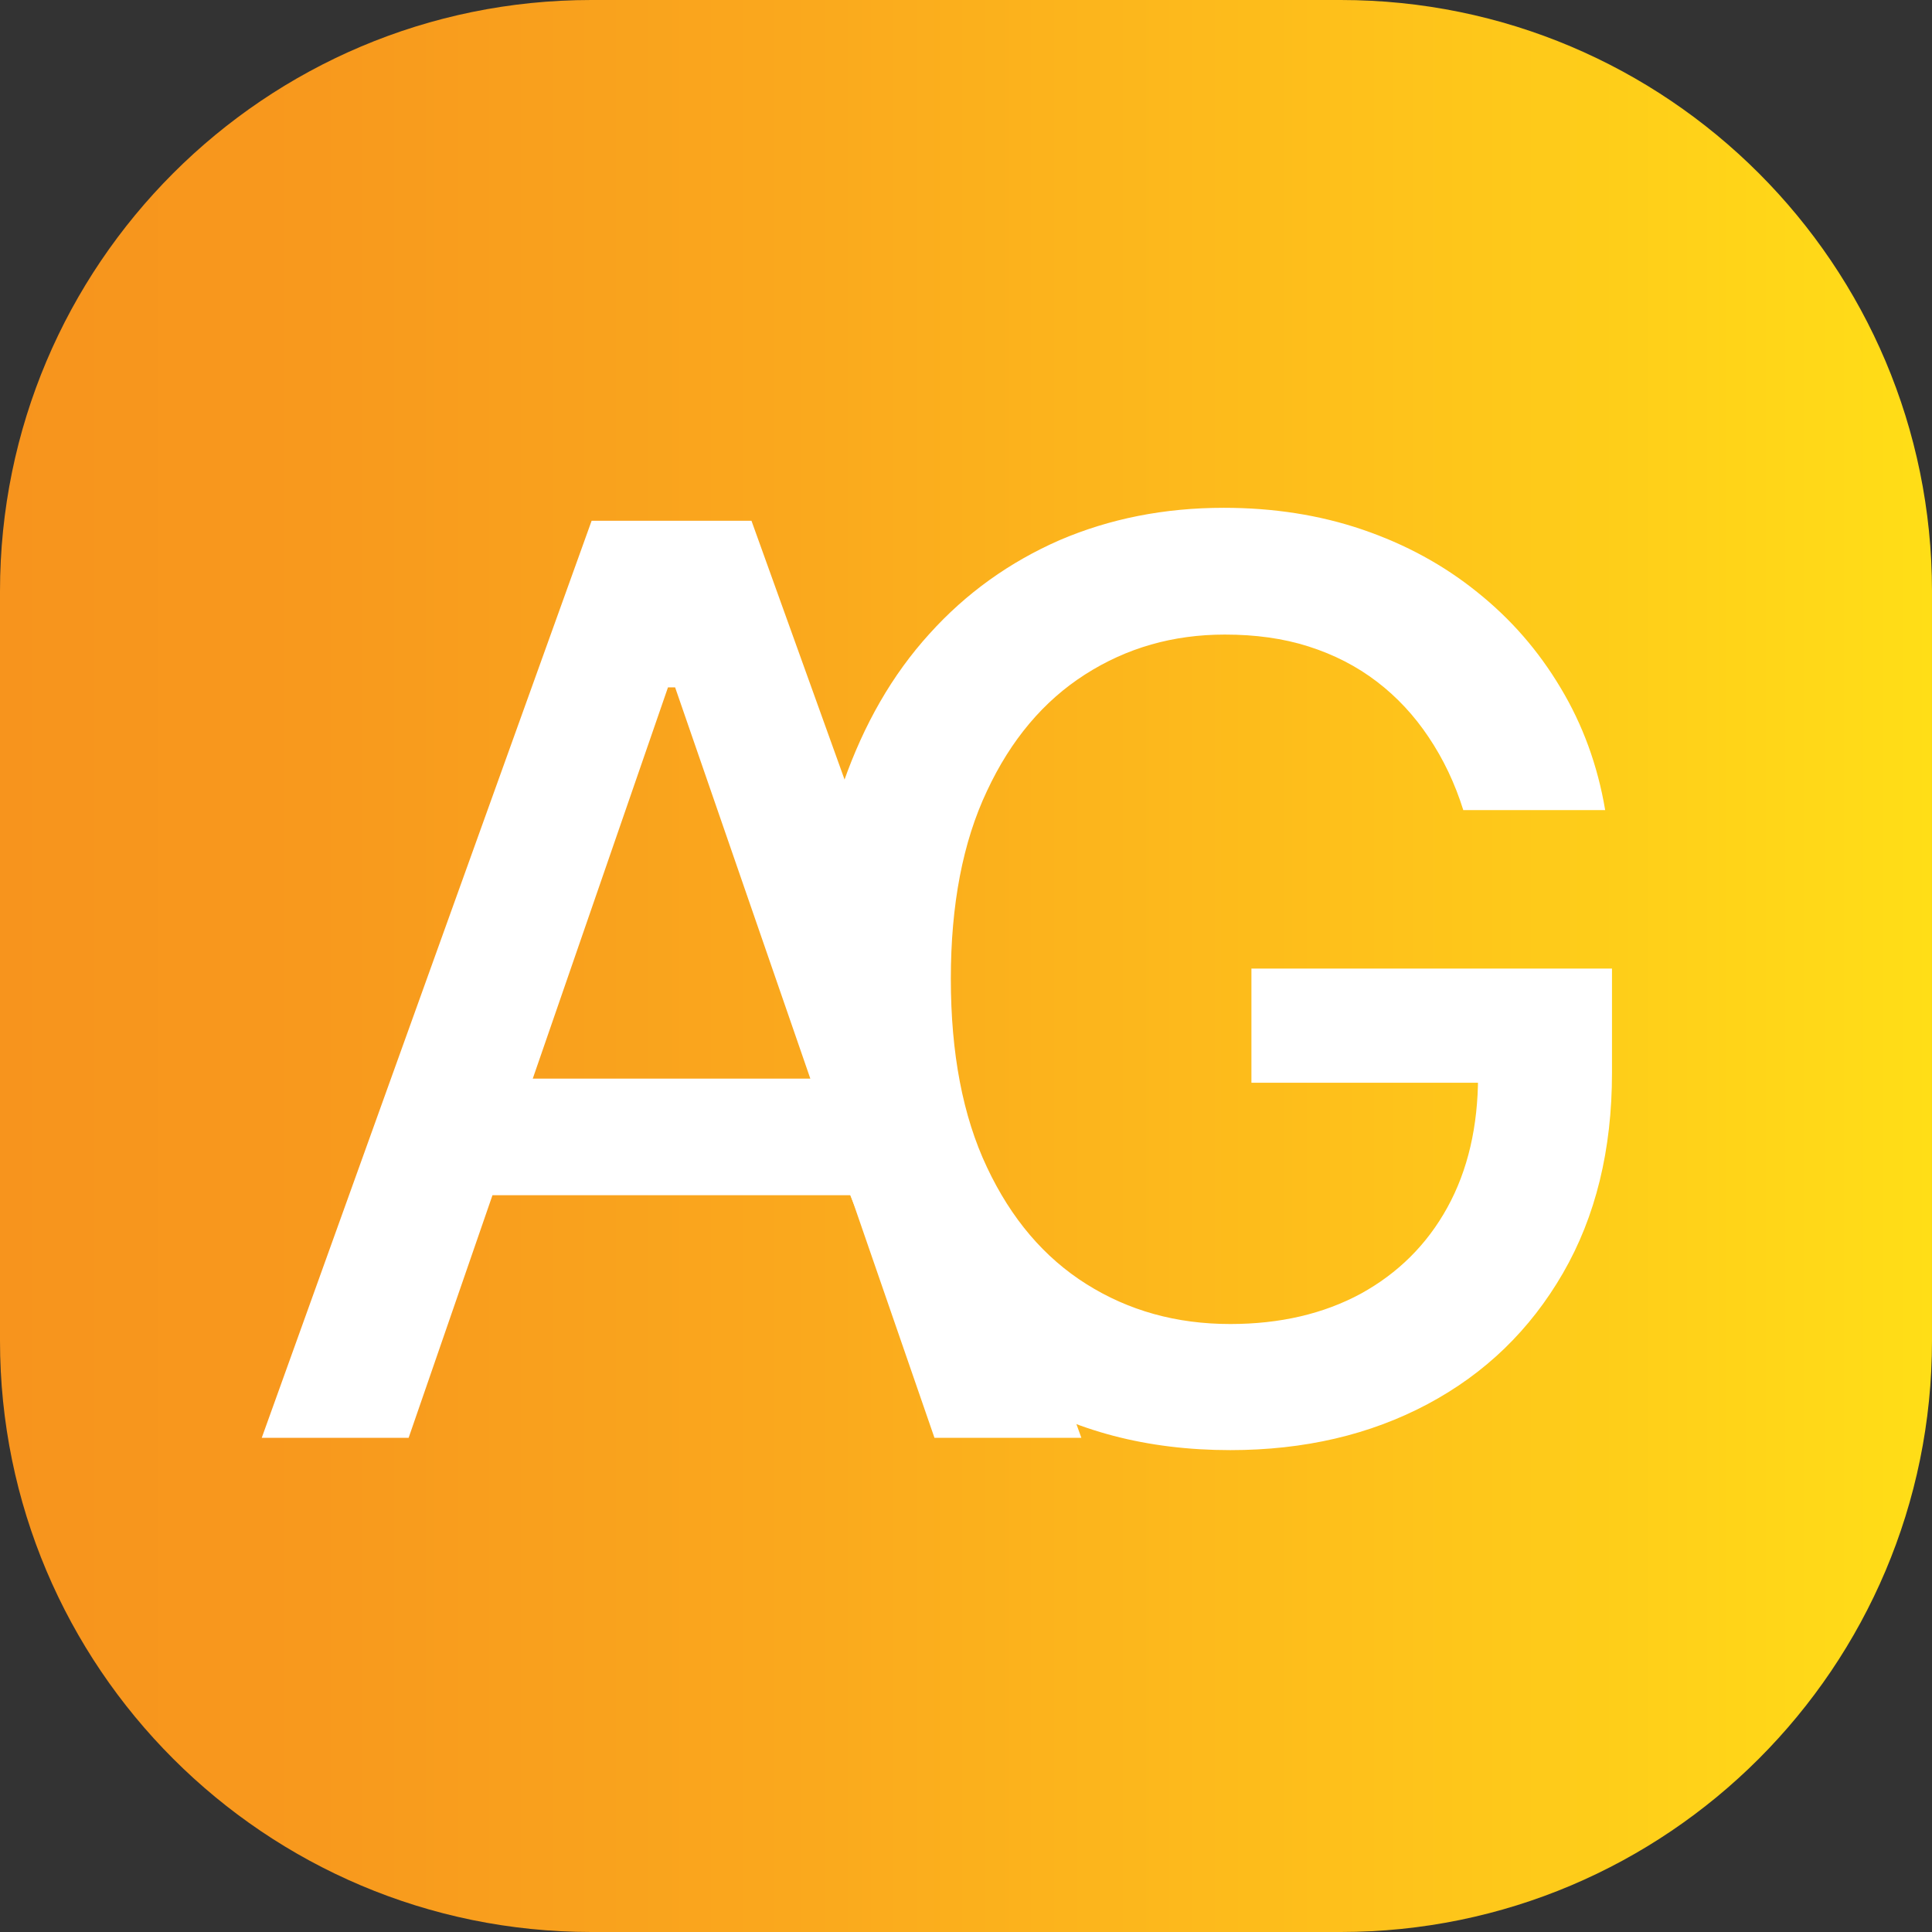 <?xml version="1.0" encoding="utf-8"?>
<!-- Generator: Adobe Illustrator 26.4.1, SVG Export Plug-In . SVG Version: 6.00 Build 0)  -->
<svg version="1.1" id="Layer_1" xmlns="http://www.w3.org/2000/svg" xmlns:xlink="http://www.w3.org/1999/xlink" x="0px" y="0px"
	 viewBox="0 0 566.9 566.9" style="enable-background:new 0 0 566.9 566.9;" xml:space="preserve">
<rect x="0" y="0" width="566.9" height="566.9" fill="#333333" stroke="none"/>
<style type="text/css">
	.st0{fill:url(#SVGID_1_);}
	.st1{fill:#FFFFFF;}
</style>
<linearGradient id="SVGID_1_" gradientUnits="userSpaceOnUse" x1="0" y1="283.465" x2="566.929" y2="283.465">
	<stop  offset="0" style="stop-color:#F7941D"/>
	<stop  offset="0.163" style="stop-color:#F8991D"/>
	<stop  offset="0.409" style="stop-color:#FAA81D"/>
	<stop  offset="0.706" style="stop-color:#FEC11B"/>
	<stop  offset="1" style="stop-color:#FFDE17"/>
</linearGradient>
<path class="st0" d="M393.4,566.9H173.5C77.7,566.9,0,489.2,0,393.4l0-219.9C0,77.7,77.7,0,173.5,0h219.9
	c95.8,0,173.5,77.7,173.5,173.5v219.9C566.9,489.2,489.2,566.9,393.4,566.9z"/>
<g>
	<path class="st1" d="M119.9,421.9H76.8l96.8-269.1h46.9l96.8,269.1h-43.1l-76.1-220.2h-2.1L119.9,421.9z M127.1,316.5h139.8v34.2
		H127.1V316.5z"/>
	<path class="st1" d="M429.4,237.8c-2.5-8-5.9-15.1-10.2-21.5c-4.2-6.3-9.3-11.8-15.2-16.3c-5.9-4.5-12.5-7.9-20-10.3
		c-7.5-2.4-15.7-3.5-24.6-3.5c-15.2,0-28.8,3.9-41,11.7c-12.2,7.8-21.8,19.2-28.8,34.2c-7.1,15-10.6,33.4-10.6,55.1
		c0,21.8,3.5,40.3,10.6,55.3c7.1,15.1,16.8,26.5,29.2,34.3c12.4,7.8,26.4,11.7,42.2,11.7c14.6,0,27.4-3,38.3-8.9
		c10.9-6,19.4-14.4,25.4-25.3c6-10.9,9-23.8,9-38.6l10.5,2h-77v-33.5h105.8v30.6c0,22.6-4.8,42.2-14.4,58.8
		c-9.6,16.6-22.8,29.4-39.7,38.4c-16.9,9-36.2,13.5-57.9,13.5c-24.4,0-45.7-5.6-64.1-16.8c-18.4-11.2-32.7-27.1-42.9-47.8
		c-10.2-20.6-15.4-45.1-15.4-73.5c0-21.5,3-40.7,8.9-57.8c6-17.1,14.3-31.6,25.2-43.6c10.8-12,23.6-21.1,38.2-27.5
		c14.7-6.3,30.7-9.5,48.2-9.5c14.5,0,28.1,2.1,40.7,6.4c12.6,4.3,23.8,10.4,33.6,18.3c9.9,7.9,18,17.2,24.5,28.1
		c6.5,10.8,10.9,22.8,13.1,35.9H429.4z"/>
</g>
</svg>
